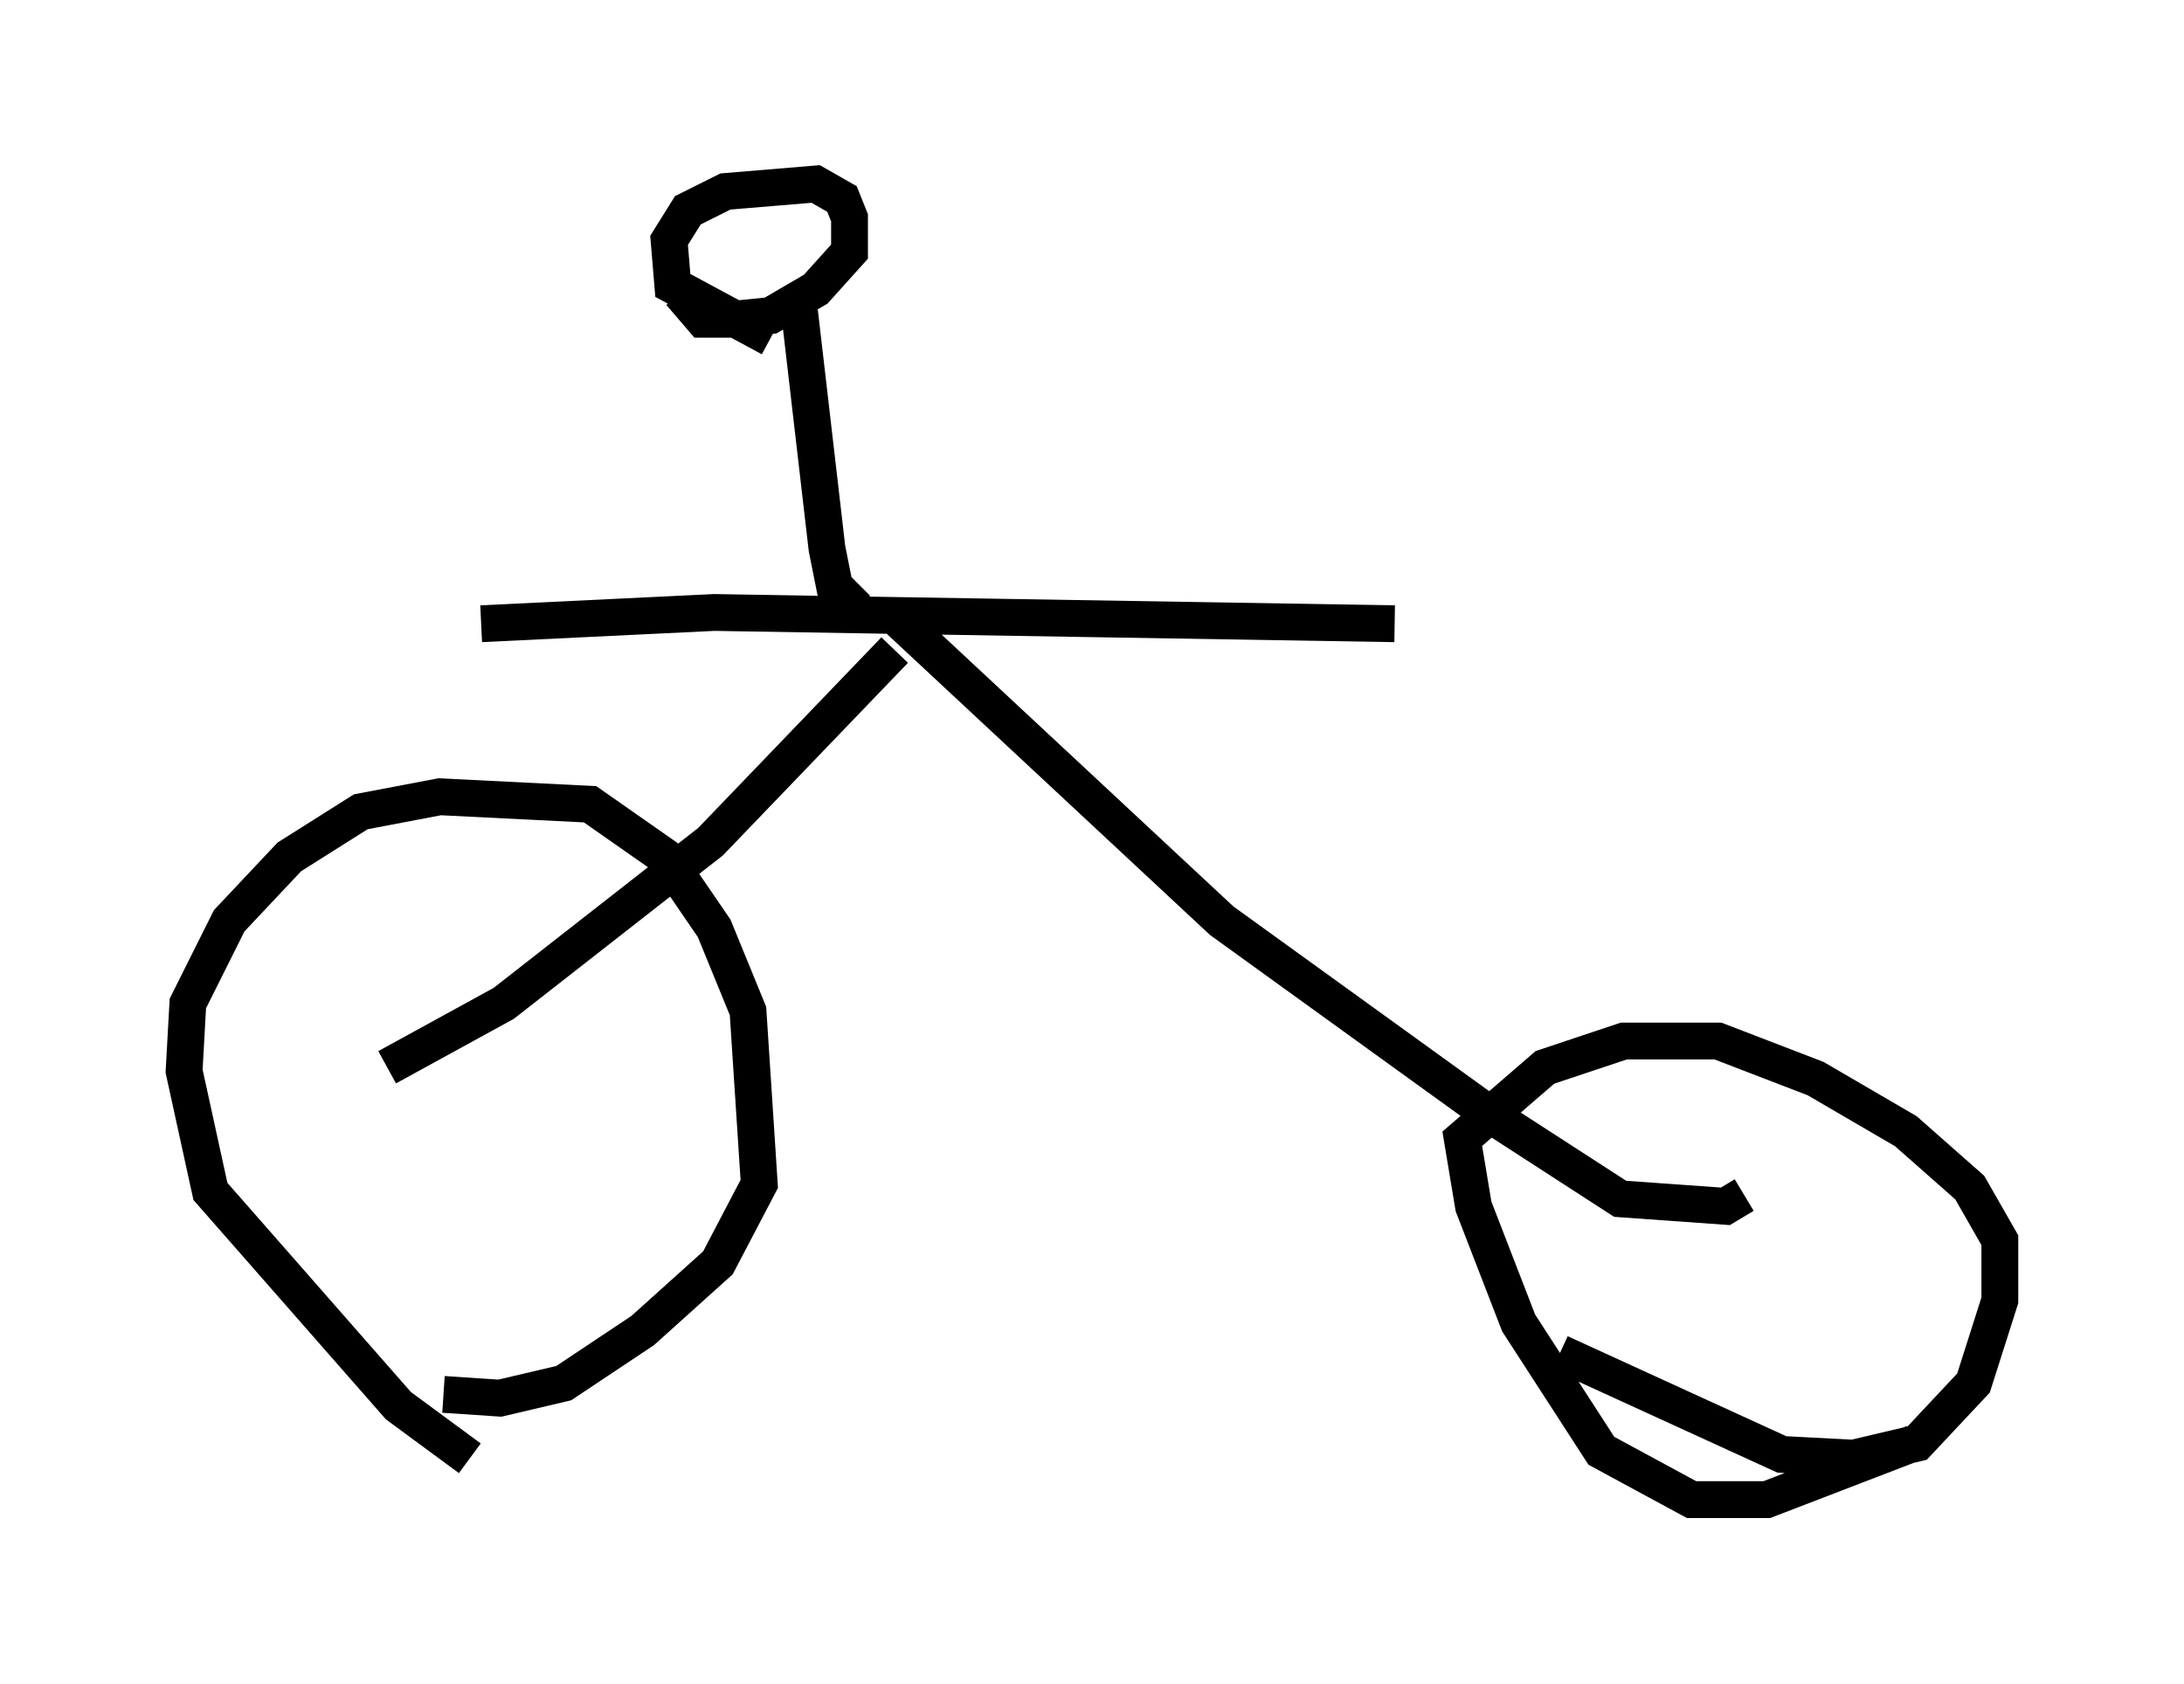 <?xml version="1.0" encoding="utf-8" ?>
<svg baseProfile="full" height="45.73" version="1.1" width="59.307" xmlns="http://www.w3.org/2000/svg" xmlns:ev="http://www.w3.org/2001/xml-events" xmlns:xlink="http://www.w3.org/1999/xlink"><defs /><rect fill="white" height="45.73" width="59.307" x="0" y="0" /><path d="M17.352, 39.607 m-4.594, 0.0 l-1.94, -1.429 -5.104, -5.819 l-0.715, -3.267 0.102, -1.838 l1.123, -2.246 1.633, -1.735 l1.94, -1.225 2.144, -0.408 l4.083, 0.204 2.042, 1.429 l1.327, 1.94 0.919, 2.246 l0.306, 4.696 -1.123, 2.144 l-2.042, 1.838 -2.144, 1.429 l-1.735, 0.408 -1.531, -0.102 m39.915, 1.327 l-3.981, 1.531 -2.042, 0.0 l-2.45, -1.327 -2.246, -3.471 l-1.225, -3.165 -0.306, -1.838 l2.246, -1.94 2.144, -0.715 l2.552, 0.0 2.654, 1.021 l2.45, 1.429 1.735, 1.531 l0.817, 1.429 0.0, 1.633 l-0.715, 2.246 -1.531, 1.633 l-1.735, 0.408 -1.94, -0.102 l-6.023, -2.756 m5.002, -4.288 l-0.51, 0.306 -2.858, -0.204 l-3.471, -2.246 -7.35, -5.308 l-8.983, -8.371 m-13.679, 12.352 l3.165, -1.735 5.615, -4.39 l5.002, -5.206 m-11.229, -0.715 l6.329, -0.306 18.477, 0.306 m-14.598, -0.408 l-0.613, -0.613 -0.204, -1.021 l-0.817, -7.044 m-0.715, 1.327 l-2.654, -1.429 -0.102, -1.225 l0.51, -0.817 1.021, -0.51 l2.45, -0.204 0.715, 0.408 l0.204, 0.51 0.0, 0.919 l-0.919, 1.021 -1.225, 0.715 l-1.021, 0.102 -0.817, 0.0 l-0.613, -0.715 " fill="none" stroke="black" stroke-width="1" /></svg>